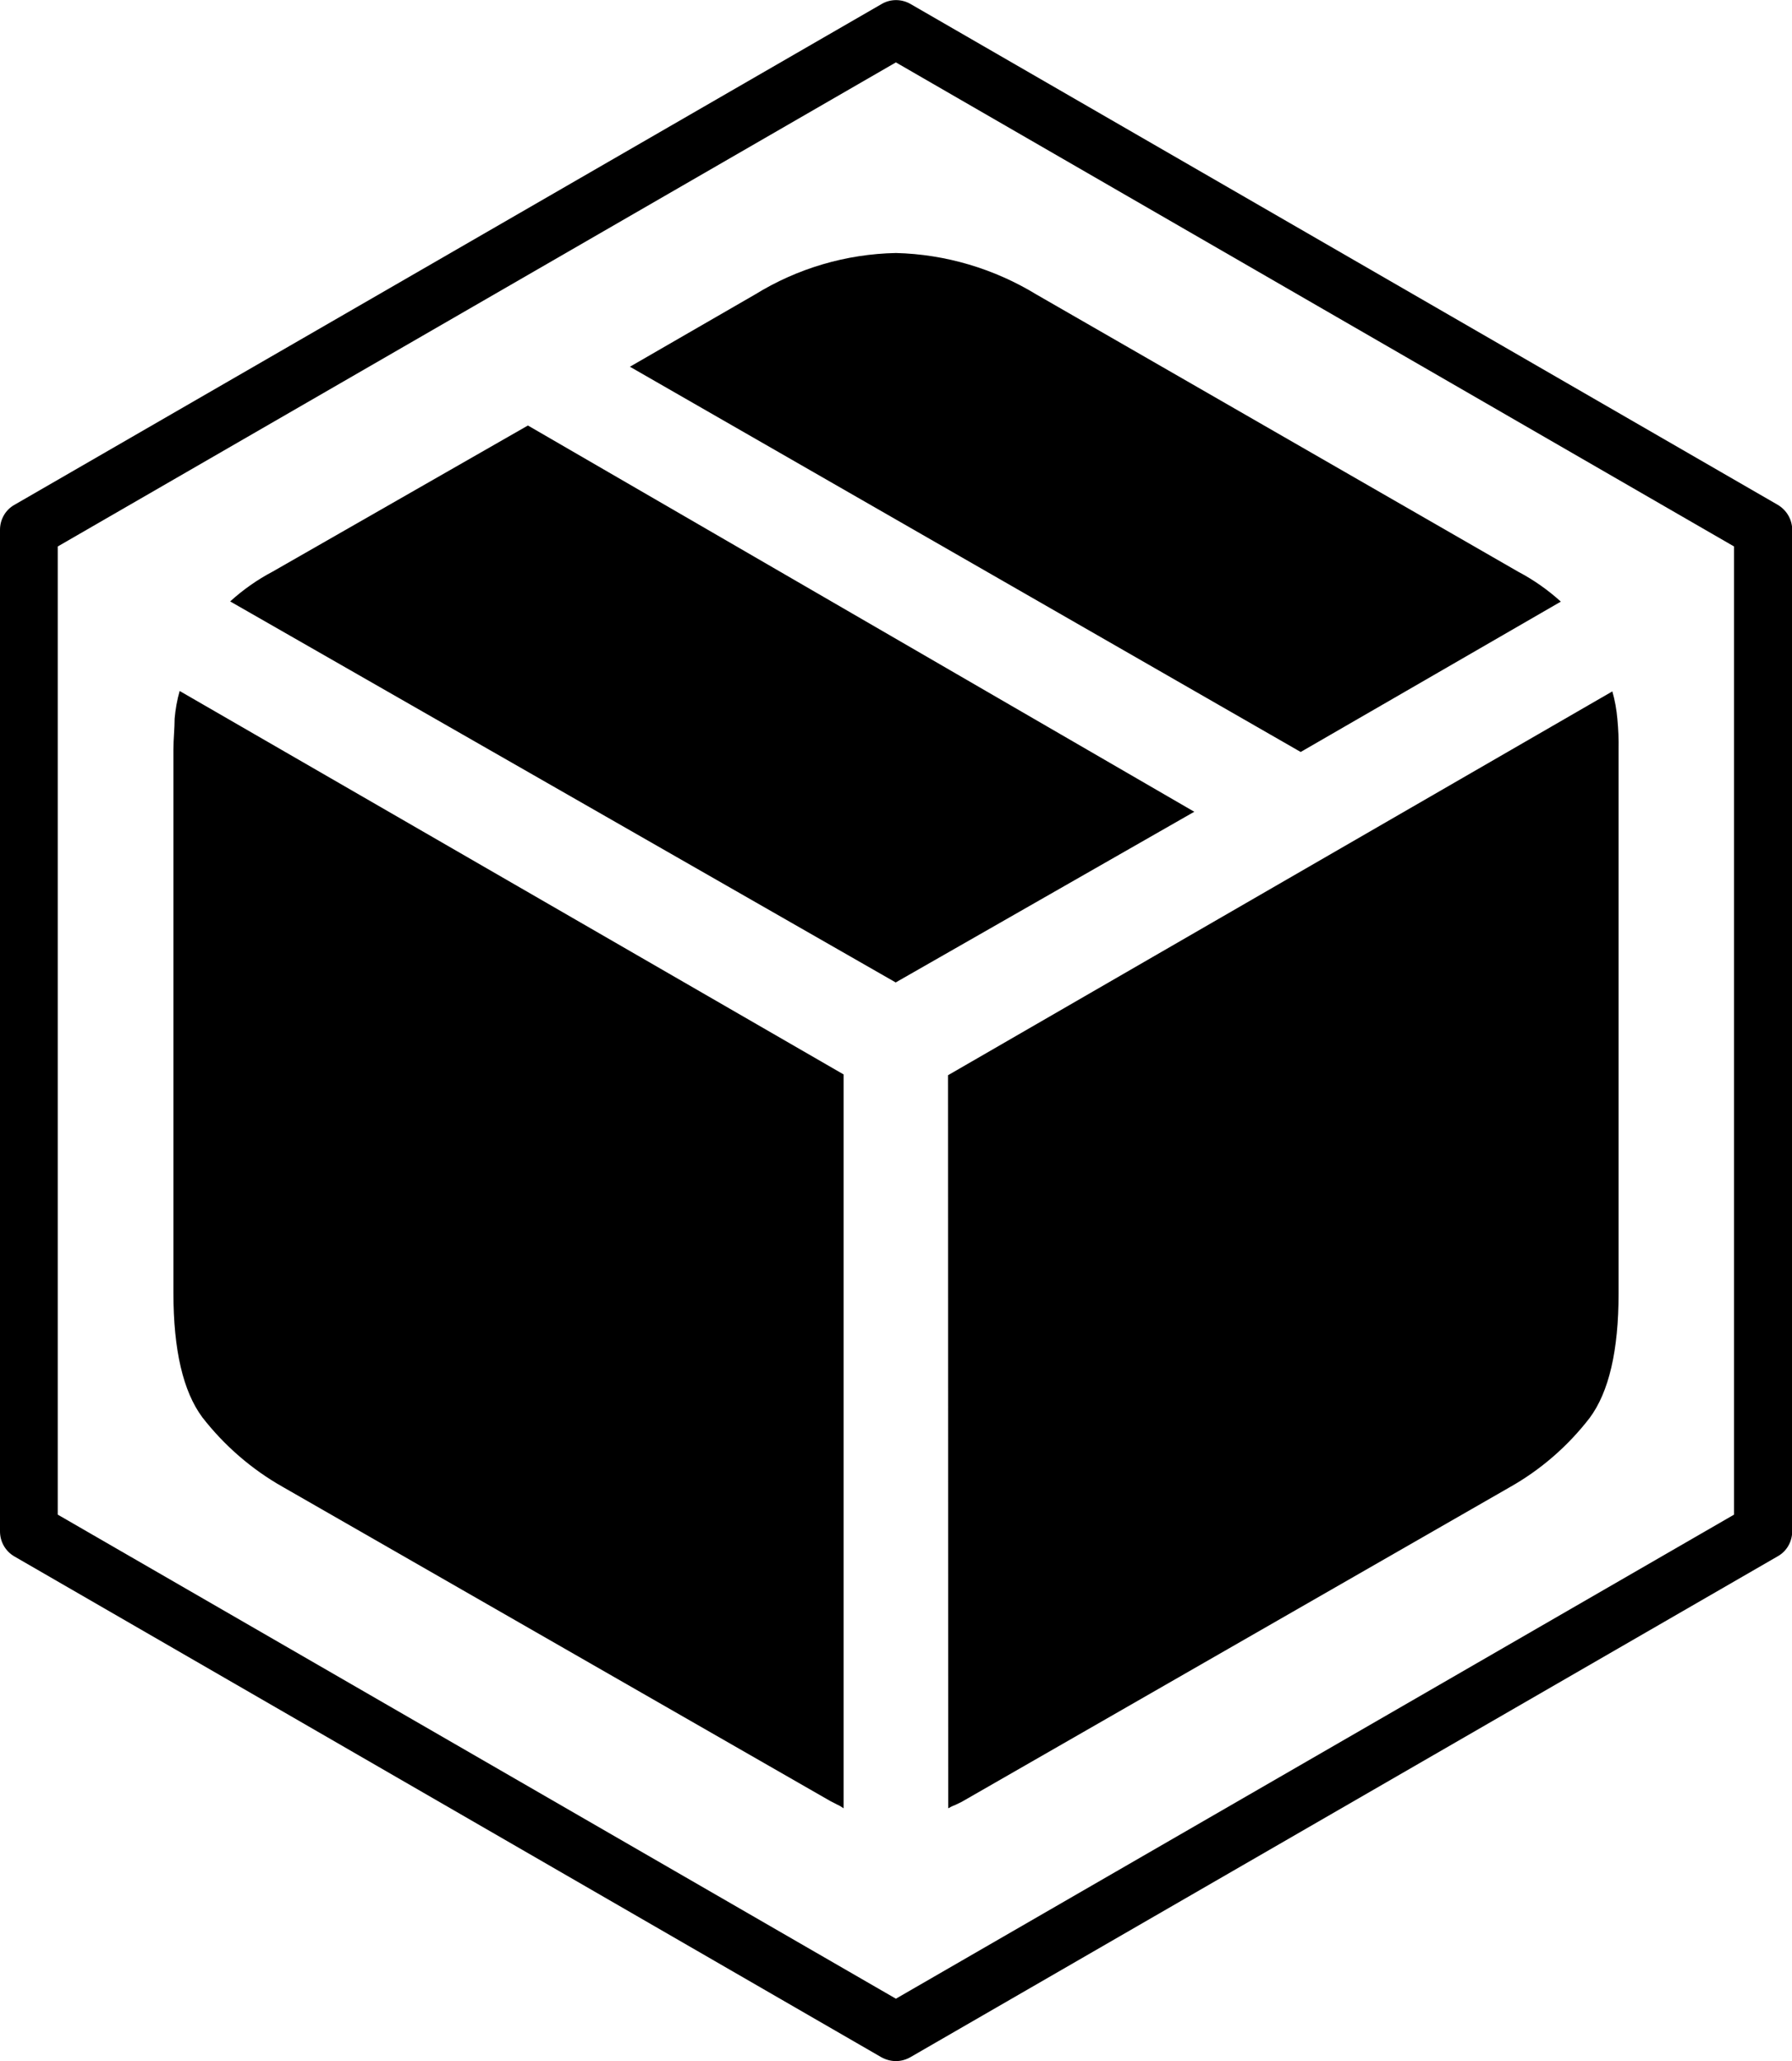 <?xml version="1.0" encoding="utf-8"?>
<!-- Generator: Adobe Illustrator 26.0.3, SVG Export Plug-In . SVG Version: 6.00 Build 0)  -->
<svg version="1.1" id="Layer_1" xmlns="http://www.w3.org/2000/svg" xmlns:xlink="http://www.w3.org/1999/xlink" x="0px" y="0px"
	 viewBox="0 0 890.7 1024" style="enable-background:new 0 0 890.7 1024;" xml:space="preserve">
<g id="Regular-S">
	<path d="M471.3,898.4c1.1-0.6,2.2-1.2,3.4-1.6l3.3-1.6L750.2,739c15.5-8.7,29-20.4,39.9-34.5c9.6-12.9,14.4-33.5,14.4-61.8V372.6
		c0.1-5.2-0.1-10.3-0.6-15.4c-0.4-4.6-1.2-9.2-2.5-13.7L471.2,534.2L471.3,898.4z M419.3,898.4V533.8l-330-190.5
		c-1.3,4.5-2.1,9.1-2.5,13.7c0,4.9-0.6,10.1-0.6,15.4v270c0,28.3,4.8,48.9,14.4,61.8c10.9,14,24.5,25.8,39.9,34.5l272.2,156.1
		l3.3,1.7C417.2,897,418.3,897.7,419.3,898.4L419.3,898.4z M445.2,488.1l148.4-84.8L262.4,211.4L135.5,284c-7.6,4-14.7,9-21.1,14.8
		L445.2,488.1z M646.5,373.6l129.3-74.7c-6.4-5.8-13.5-10.8-21.1-14.8L515.3,146.4c-21.1-12.9-45.3-20.1-70-20.7
		c-24.8,0.5-48.9,7.6-70,20.6l-62.2,35.9L646.5,373.6z"/>
</g>
<path d="M445.3,1024c-2.5,0-5-0.7-7.2-1.9L7.2,773.3C2.7,770.7,0,766,0,760.8V263.2c0-5.1,2.7-9.9,7.2-12.4L438.2,2
	c4.4-2.6,9.9-2.6,14.4,0l431,248.8c4.4,2.6,7.2,7.3,7.2,12.4v497.6c0,5.1-2.7,9.9-7.2,12.4l-431,248.8
	C450.3,1023.3,447.9,1024,445.3,1024z M28.7,752.5L445.3,993l416.6-240.5v-481L445.3,31L28.7,271.5V752.5z M876.3,760.8L876.3,760.8
	z"/>
</svg>
